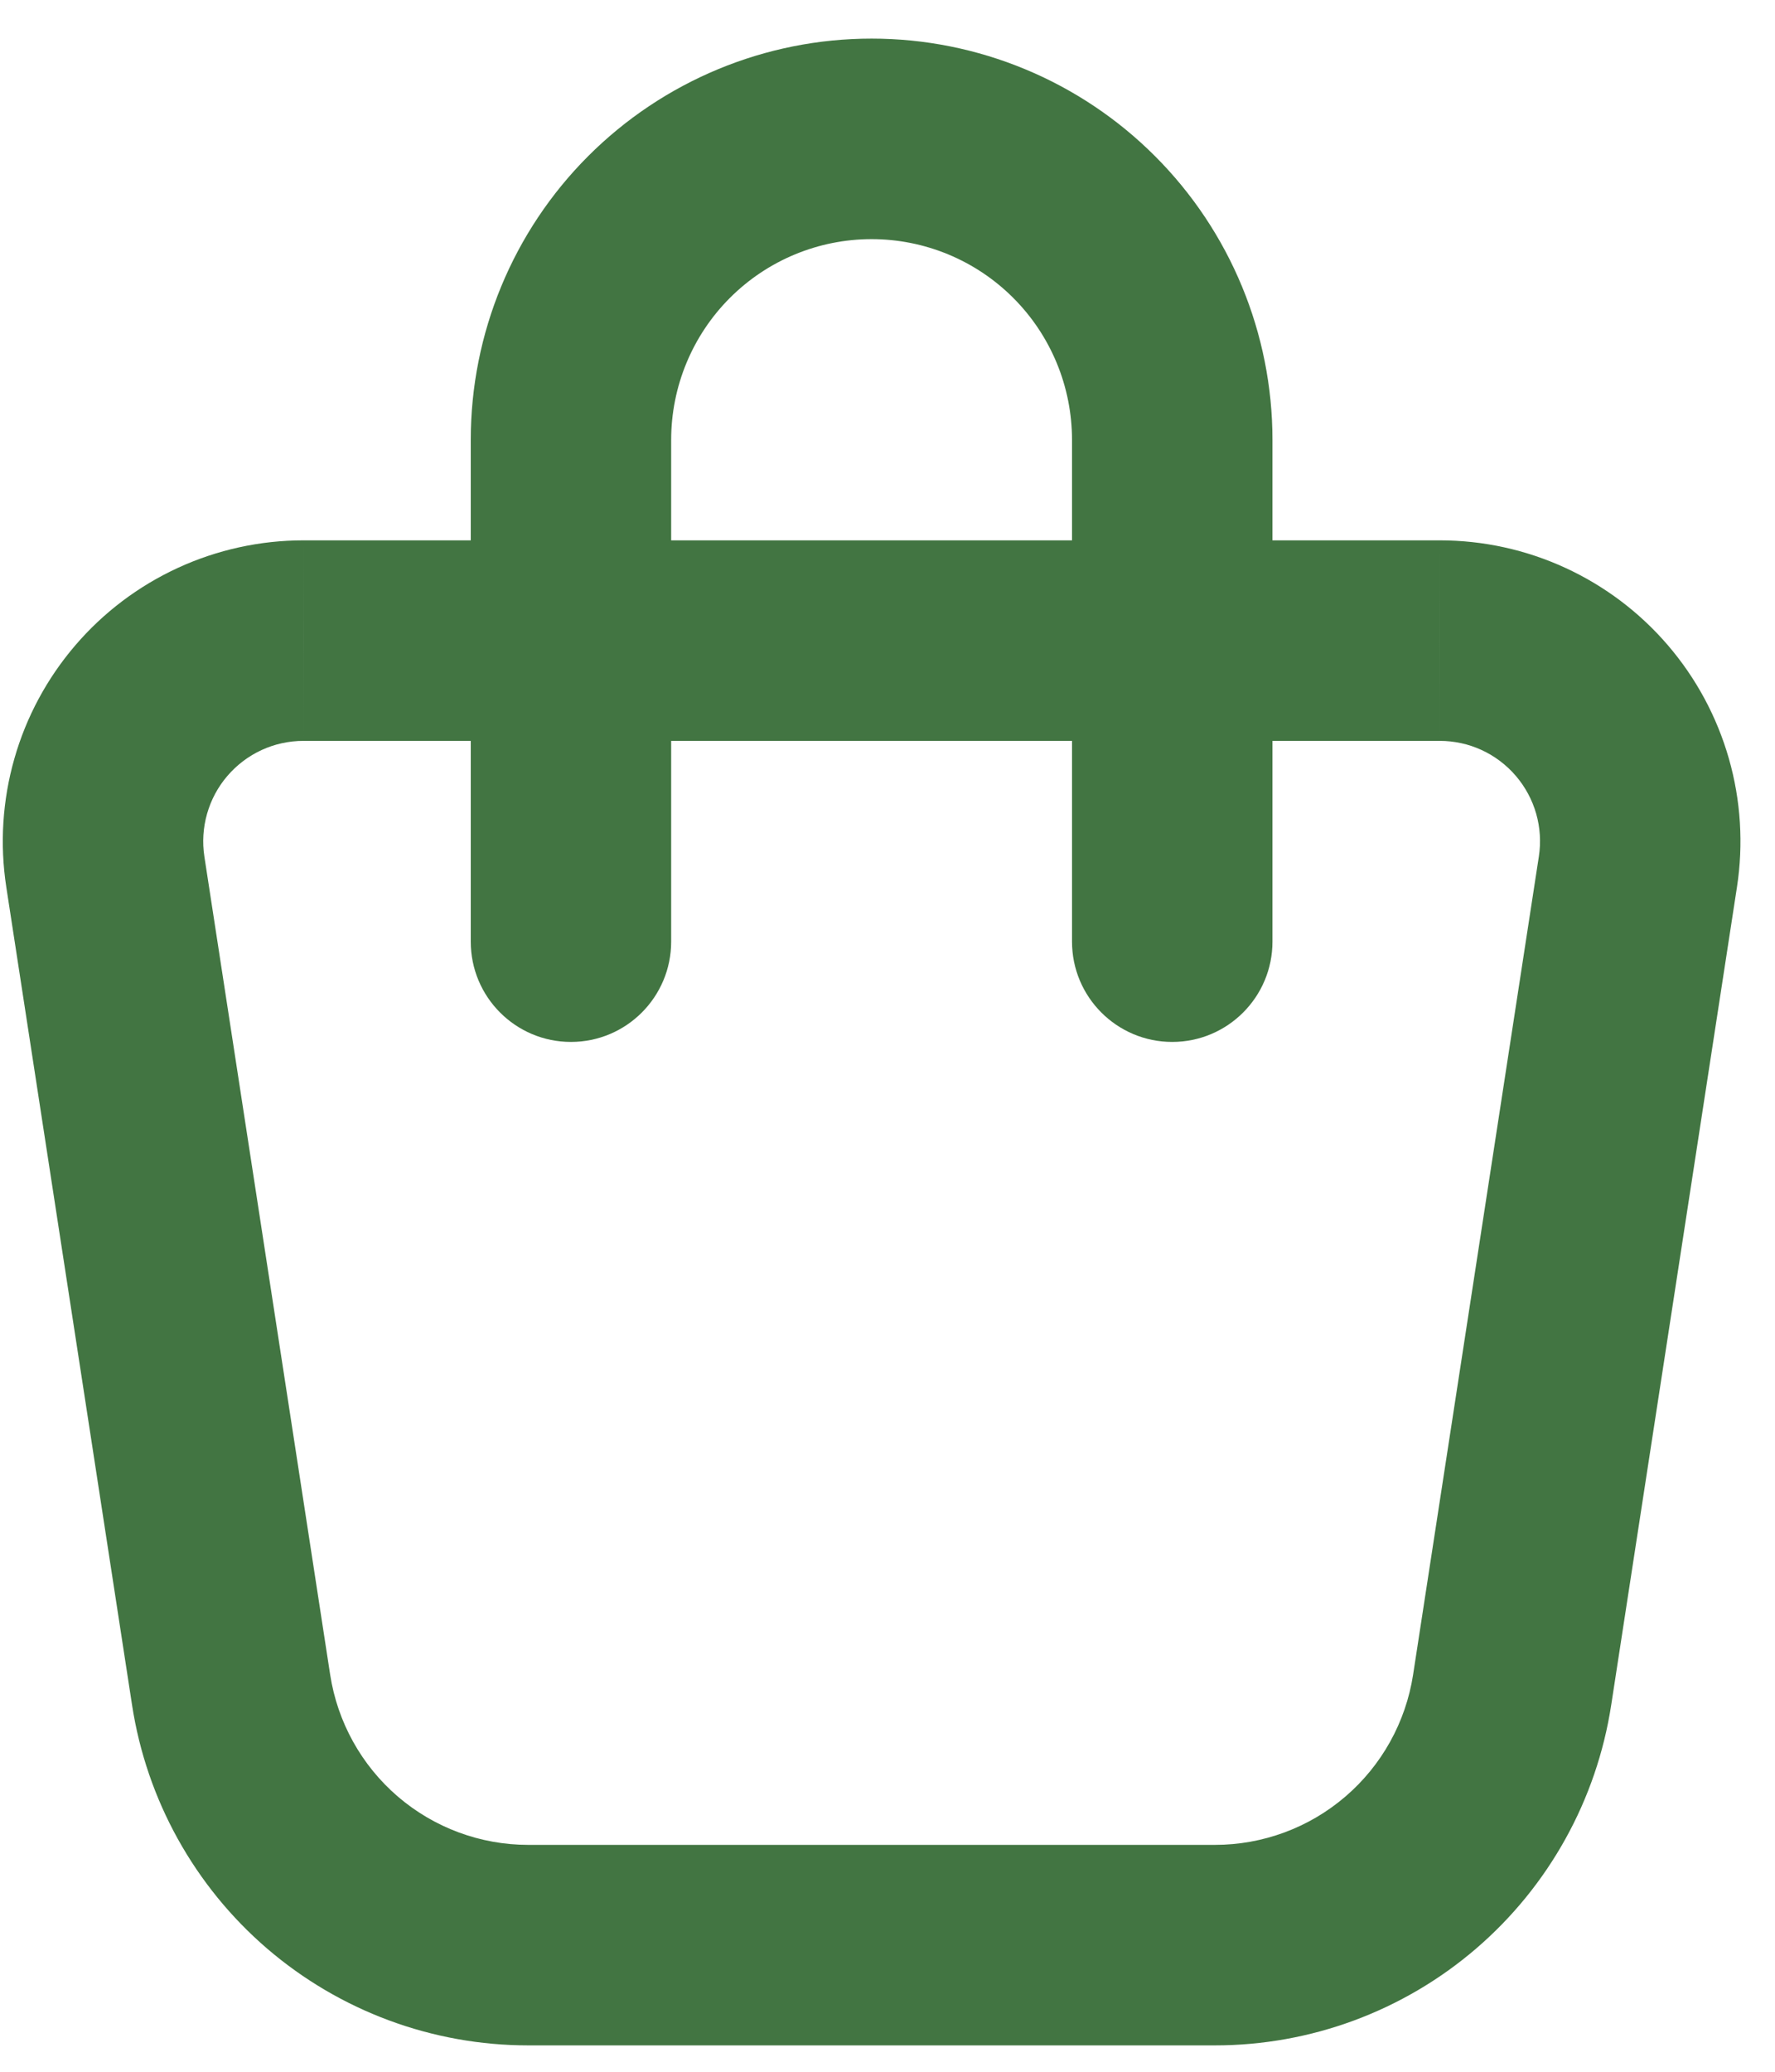 <svg width="42" height="49" viewBox="0 0 42 49" fill="none" xmlns="http://www.w3.org/2000/svg">
<path d="M7.181 15.151L7.18 17.523H7.181V15.151ZM34.068 15.151V17.523H34.069L34.068 15.151ZM38.756 20.62L41.1 20.98L41.1 20.98L38.756 20.62ZM35.78 39.967L33.437 39.607L33.437 39.607L35.78 39.967ZM28.747 46.005L28.748 43.634H28.747V46.005ZM12.499 46.005L12.499 48.376H12.499V46.005ZM5.469 39.967L7.812 39.607L7.812 39.607L5.469 39.967ZM2.493 20.62L0.149 20.98L0.149 20.98L2.493 20.62ZM11.139 22.271C11.139 23.581 12.2 24.643 13.51 24.643C14.819 24.643 15.881 23.581 15.881 22.271H11.139ZM20.624 3.285V0.913V3.285ZM27.737 10.405H30.109H27.737ZM25.366 22.271C25.366 23.581 26.428 24.643 27.737 24.643C29.047 24.643 30.109 23.581 30.109 22.271H25.366ZM7.181 17.523H34.068V12.78H7.181V17.523ZM34.069 17.523C34.41 17.523 34.748 17.596 35.058 17.739L37.04 13.431C36.108 13.002 35.094 12.78 34.068 12.78L34.069 17.523ZM35.058 17.739C35.369 17.882 35.645 18.091 35.868 18.351L39.468 15.264C38.8 14.485 37.972 13.86 37.04 13.431L35.058 17.739ZM35.868 18.351C36.09 18.61 36.255 18.916 36.349 19.245L40.909 17.943C40.627 16.957 40.136 16.043 39.468 15.264L35.868 18.351ZM36.349 19.245C36.443 19.575 36.464 19.921 36.412 20.259L41.1 20.98C41.256 19.966 41.191 18.93 40.909 17.943L36.349 19.245ZM36.412 20.259L33.437 39.607L38.124 40.328L41.1 20.98L36.412 20.259ZM33.437 39.607C33.264 40.729 32.696 41.752 31.836 42.49L34.925 46.089C36.645 44.612 37.78 42.568 38.124 40.327L33.437 39.607ZM31.836 42.49C30.976 43.229 29.88 43.634 28.748 43.634L28.746 48.376C31.013 48.377 33.205 47.565 34.925 46.089L31.836 42.49ZM28.747 43.634H12.499V48.376H28.747V43.634ZM12.499 43.634C11.367 43.634 10.272 43.228 9.412 42.49L6.322 46.088C8.042 47.564 10.233 48.376 12.499 48.376L12.499 43.634ZM9.412 42.49C8.552 41.751 7.985 40.729 7.812 39.607L3.125 40.327C3.469 42.568 4.603 44.611 6.322 46.088L9.412 42.49ZM7.812 39.607L4.836 20.259L0.149 20.98L3.125 40.328L7.812 39.607ZM4.836 20.259C4.784 19.921 4.806 19.575 4.9 19.245L0.34 17.943C0.058 18.93 -0.007 19.966 0.149 20.98L4.836 20.259ZM4.9 19.245C4.994 18.916 5.158 18.61 5.381 18.351L1.781 15.264C1.113 16.043 0.621 16.957 0.34 17.943L4.9 19.245ZM5.381 18.351C5.604 18.091 5.88 17.882 6.191 17.739L4.209 13.431C3.277 13.86 2.448 14.485 1.781 15.264L5.381 18.351ZM6.191 17.739C6.501 17.596 6.839 17.523 7.18 17.523L7.181 12.78C6.155 12.78 5.141 13.002 4.209 13.431L6.191 17.739ZM15.881 22.271V10.405H11.139V22.271H15.881ZM15.881 10.405C15.881 9.145 16.381 7.936 17.271 7.046L13.916 3.694C12.137 5.474 11.139 7.888 11.139 10.405H15.881ZM17.271 7.046C18.16 6.156 19.366 5.656 20.624 5.656V0.913C18.107 0.913 15.695 1.914 13.916 3.694L17.271 7.046ZM20.624 5.656C21.881 5.656 23.087 6.156 23.976 7.046L27.331 3.694C25.553 1.914 23.14 0.913 20.624 0.913V5.656ZM23.976 7.046C24.866 7.936 25.366 9.145 25.366 10.405H30.109C30.109 7.888 29.11 5.474 27.331 3.694L23.976 7.046ZM25.366 10.405V22.271H30.109V10.405H25.366Z" fill="#034703" fill-opacity="0.75"/>
</svg>
